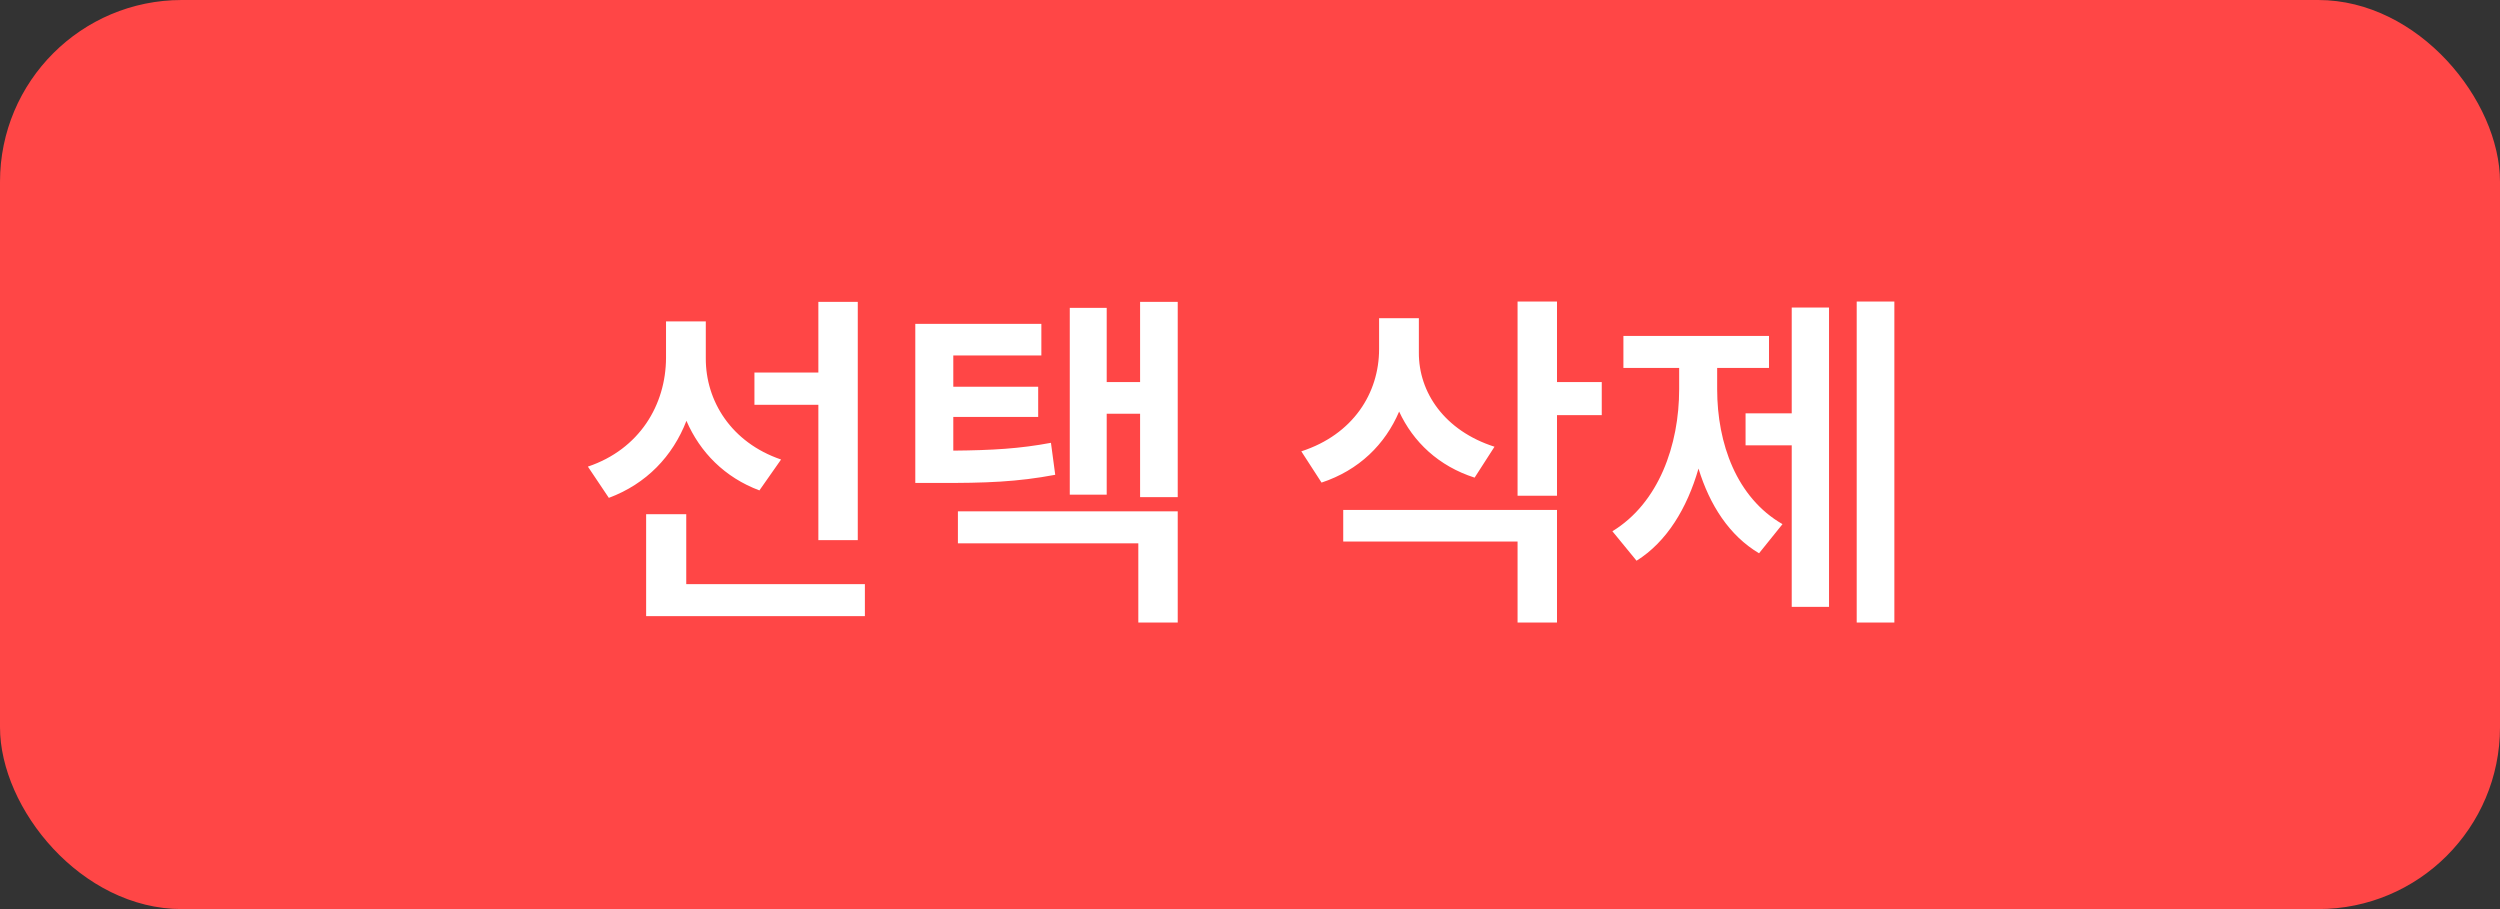 <svg width="110" height="40" viewBox="0 0 110 40" fill="none" xmlns="http://www.w3.org/2000/svg">
<rect x="0" y="0" width="110" height="40" fill="#333333" stroke="none"/>
<rect width="110" height="40" rx="8" fill="#FF4646"/>
<path d="M31.055 15.766C31.047 17.641 32.172 19.469 34.367 20.219L33.414 21.578C31.891 21.008 30.805 19.906 30.203 18.516C29.602 20.07 28.445 21.289 26.789 21.906L25.867 20.531C28.141 19.766 29.297 17.812 29.305 15.75V14.141H31.055V15.766ZM28.43 27.109V22.625H30.195V25.703H38.055V27.109H28.43ZM33.195 17.812V16.391H36.008V13.281H37.742V23.766H36.008V17.812H33.195ZM45.82 14.25V15.641H41.945V17.016H45.68V18.344H41.945V19.828C43.664 19.812 44.867 19.742 46.242 19.484L46.43 20.891C44.766 21.203 43.406 21.258 41.211 21.25H40.273V14.25H45.82ZM42.148 23.906V22.5H51.82V27.391H50.086V23.906H42.148ZM47.07 21.766V13.547H48.695V16.812H50.164V13.281H51.82V21.875H50.164V18.203H48.695V21.766H47.07ZM62.43 15.5C62.414 17.266 63.562 18.953 65.758 19.656L64.883 21.016C63.297 20.508 62.18 19.445 61.562 18.109C60.945 19.555 59.797 20.688 58.148 21.234L57.258 19.859C59.539 19.117 60.68 17.297 60.68 15.359V14H62.43V15.5ZM59.102 23.828V22.438H68.508V27.391H66.773V23.828H59.102ZM66.773 21.812V13.266H68.508V16.812H70.477V18.266H68.508V21.812H66.773ZM83.352 13.266V27.391H81.695V13.266H83.352ZM70.945 23.375C72.984 22.133 73.883 19.586 73.883 17.125V16.188H71.43V14.781H77.836V16.188H75.555V17.125C75.555 19.508 76.406 21.898 78.43 23.062L77.398 24.344C76.094 23.57 75.227 22.227 74.734 20.617C74.234 22.359 73.336 23.844 72.008 24.672L70.945 23.375ZM76.805 19.594V18.188H78.836V13.531H80.477V26.703H78.836V19.594H76.805Z" fill="white"/>
</svg>
